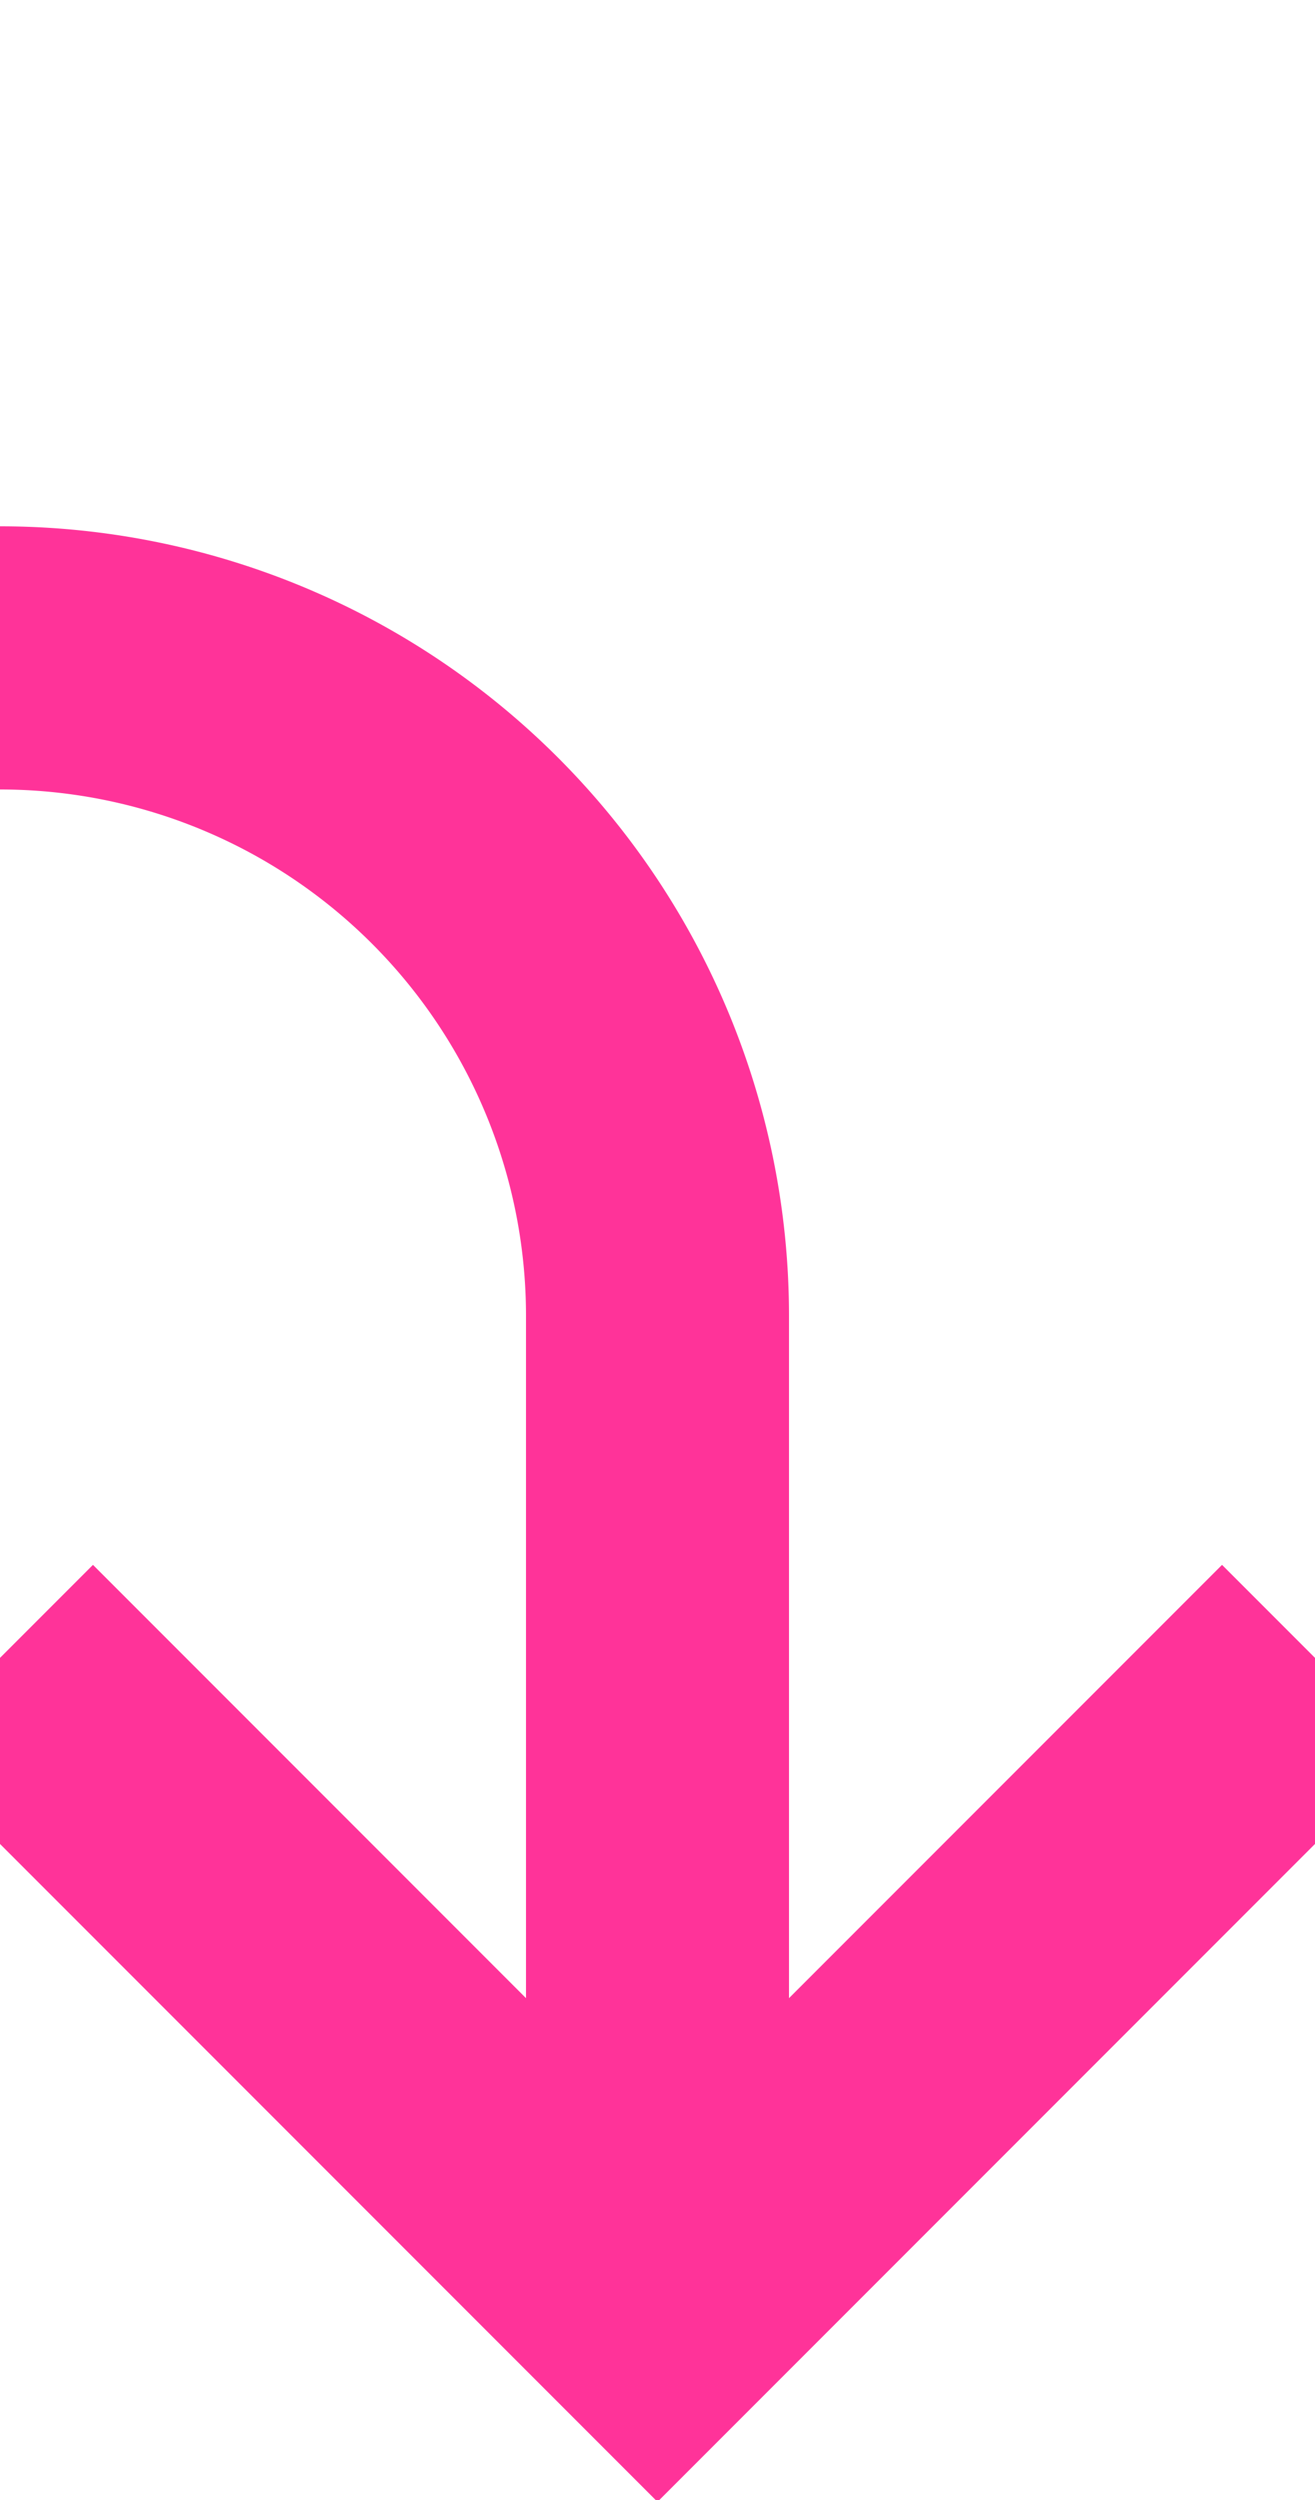 ﻿<?xml version="1.0" encoding="utf-8"?>
<svg version="1.1" xmlns:xlink="http://www.w3.org/1999/xlink" width="10px" height="19px" preserveAspectRatio="xMidYMin meet" viewBox="1511 665  8 19" xmlns="http://www.w3.org/2000/svg">
  <path d="M 1100 736  L 1100 675  A 5 5 0 0 1 1105 670 L 1510 670  A 5 5 0 0 1 1515 675 L 1515 682  " stroke-width="2" stroke="#ff3399" fill="none" />
  <path d="M 1100 731  A 3.5 3.5 0 0 0 1096.5 734.5 A 3.5 3.5 0 0 0 1100 738 A 3.5 3.5 0 0 0 1103.5 734.5 A 3.5 3.5 0 0 0 1100 731 Z M 1519.293 676.893  L 1515 681.186  L 1510.707 676.893  L 1509.293 678.307  L 1514.293 683.307  L 1515 684.014  L 1515.707 683.307  L 1520.707 678.307  L 1519.293 676.893  Z " fill-rule="nonzero" fill="#ff3399" stroke="none" />
</svg>